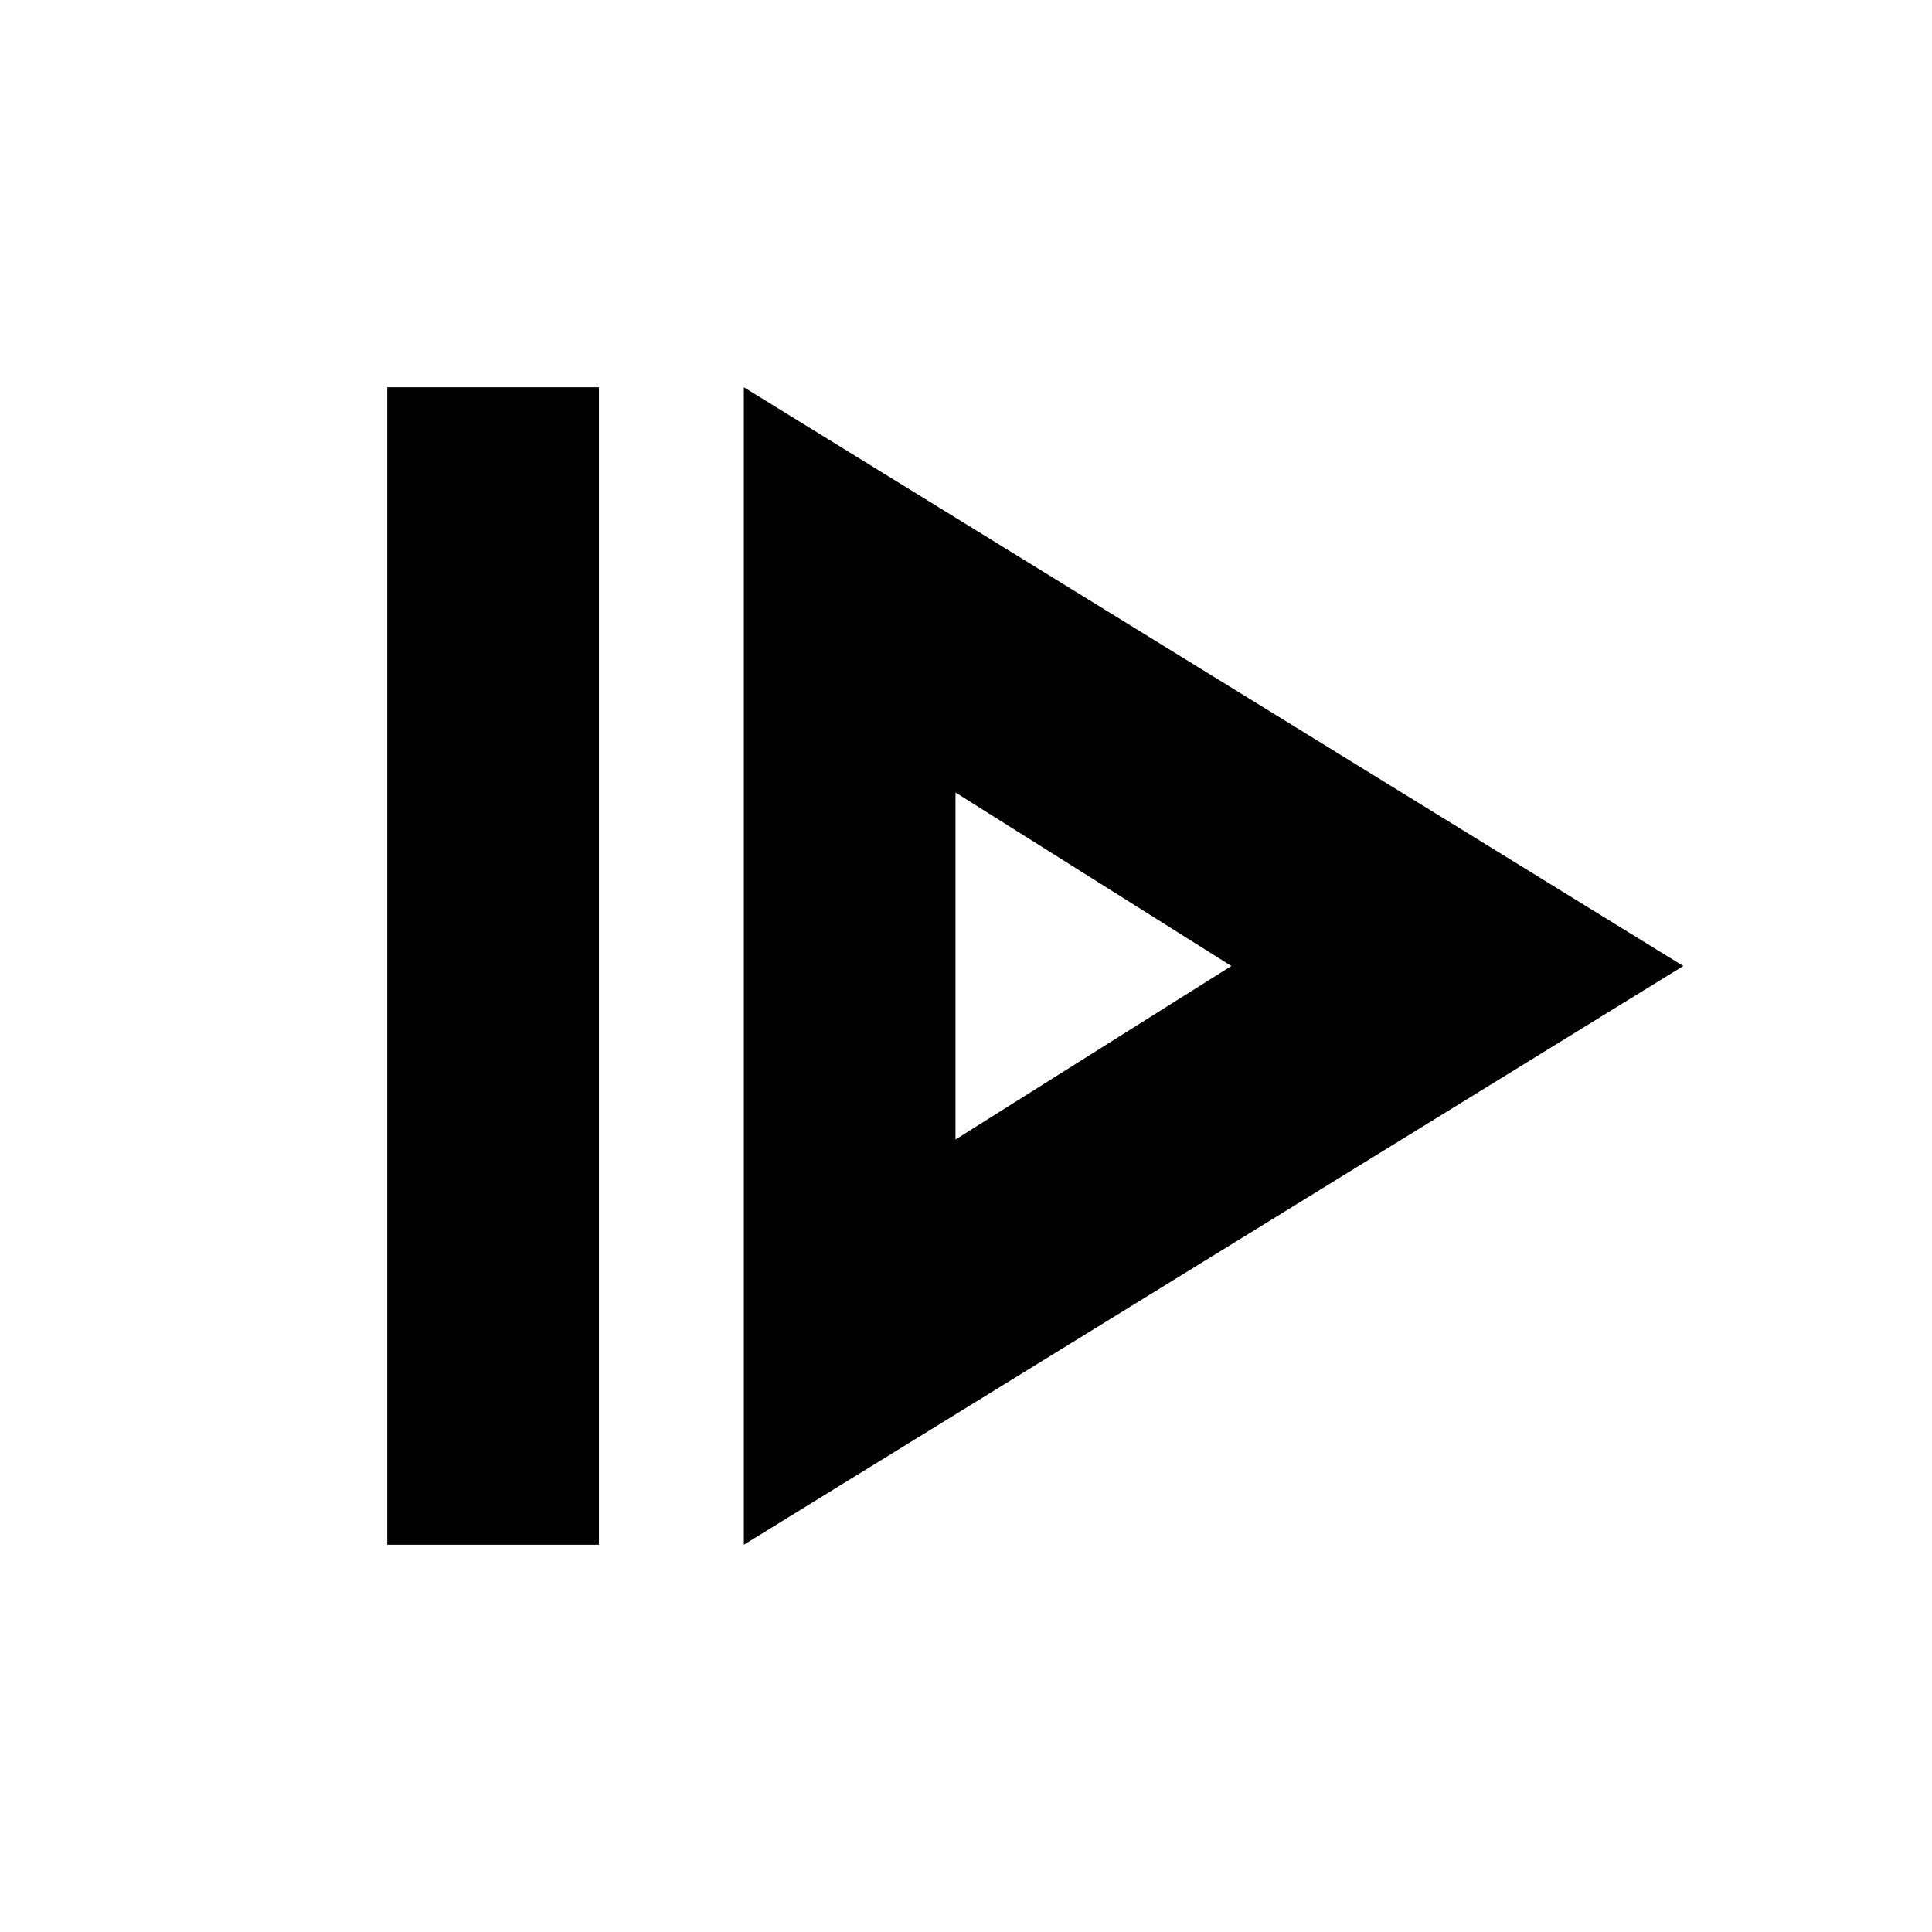 <svg xmlns="http://www.w3.org/2000/svg" height="20" viewBox="0 -960 960 960" width="20"><path d="M192.43-192.43v-575.14h105.18v575.14H192.43Zm177.18 0L836.41-480l-466.8-287.57v575.14Zm105.17-201.35v-172.44L611.85-480l-137.07 86.22Zm0-86.22Z"/></svg>